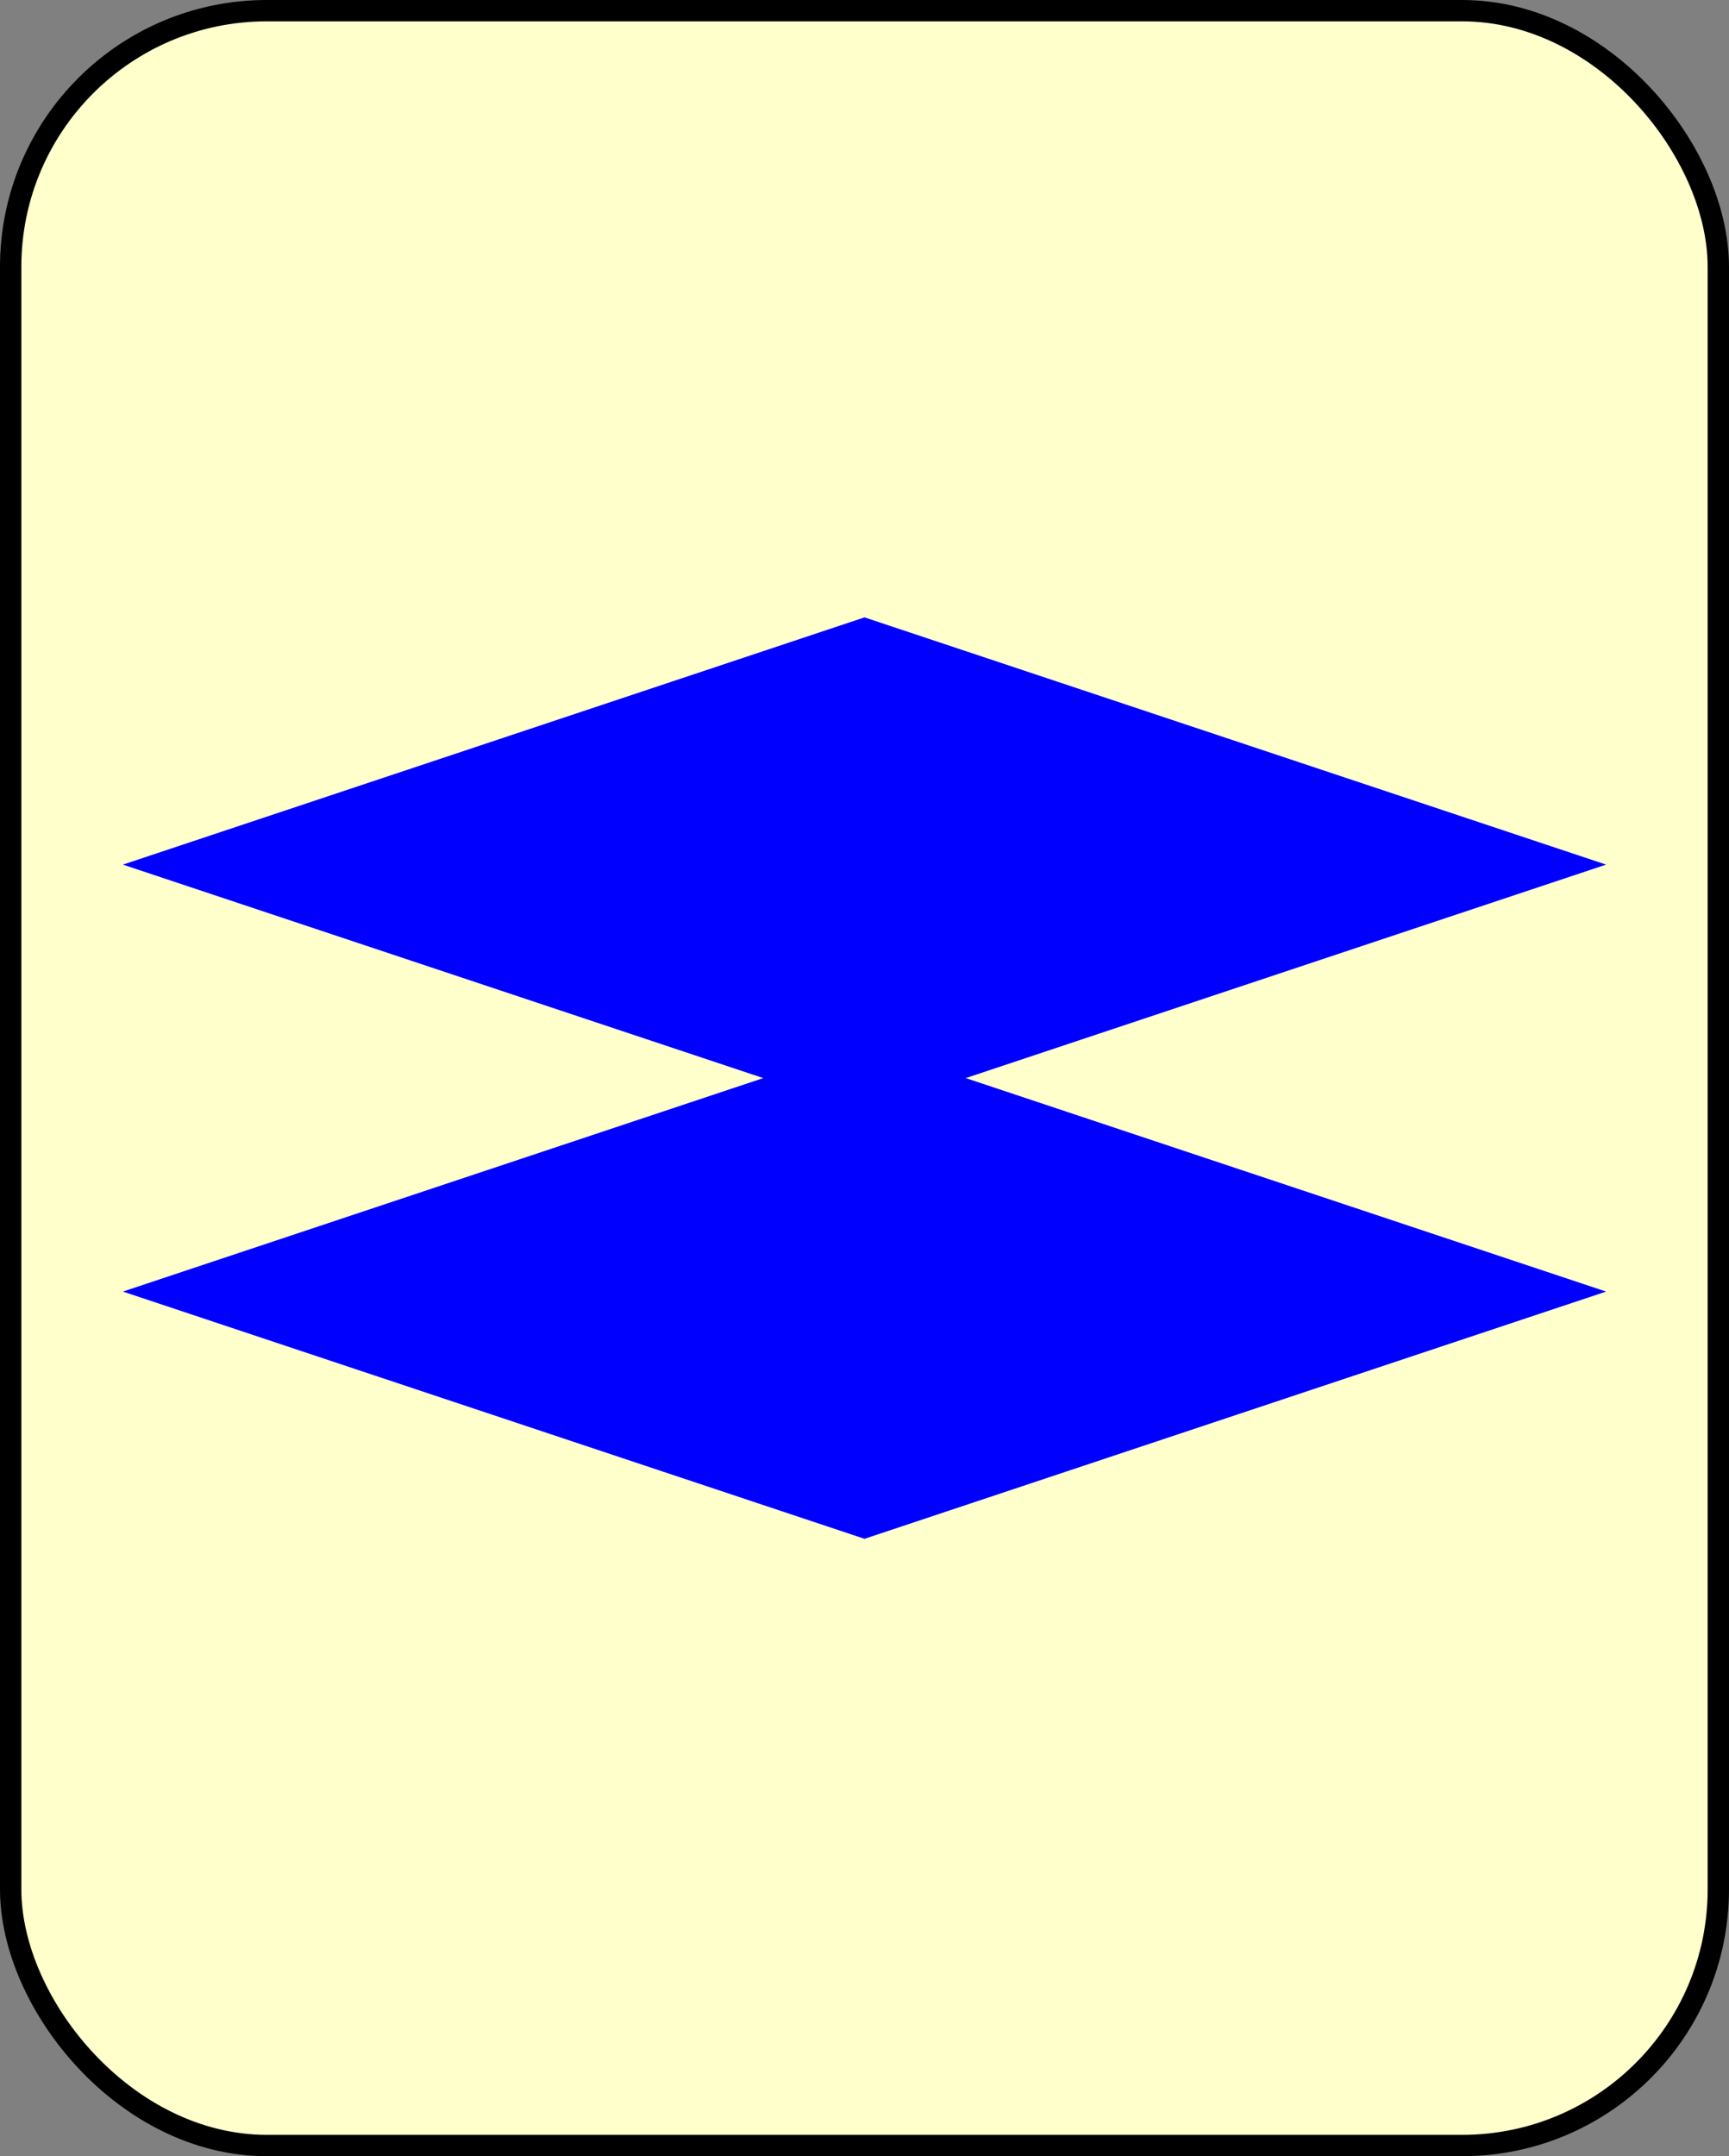 <!DOCTYPE svg PUBLIC "-//W3C//DTD SVG 1.1//EN" "http://www.w3.org/Graphics/SVG/1.1/DTD/svg11.dtd">
<svg xmlns="http://www.w3.org/2000/svg" xmlns:xlink="http://www.w3.org/1999/xlink" width="81px" height="101px" version="1.1" content="&lt;mxfile userAgent=&quot;Mozilla/5.0 (X11; Linux x86_64) AppleWebKit/537.36 (KHTML, like Gecko) Chrome/58.0.303.110 Safari/537.36&quot; version=&quot;7.6.1&quot; editor=&quot;www.draw.io&quot; type=&quot;google&quot;&gt;&lt;diagram&gt;3ZQ9b4MwEEB/DTvYKWnW0tAunTJ0duCCrRgOGVNIf30N2HyIRIqqdKkHBO/usO/ZskejvH1TrOQfmIL0iJ+2Hn31CHne7MyzA5cBPPnhADIl0gEFEziIb7DQt7QWKVSLRI0otSiXMMGigEQvGFMKm2XaCeVy1pJlsAKHhMk1/RSp5rYtsp34O4iMu5mD0DZ8ZMk5U1gXdj6P0FM/hnDO3L9soxVnKTYzRPcejRSiHt7yNgLZqXXahrr4RnRct4JC31NAhoIvJmtwK+7XpS/ORd8NdPmBR18aLjQcSpZ00cZsvmFc59KGK63wDBFKVH019fsxRpzNLvckpJxlxmZEkeF2SaA0tDfbCkZZ5gwC5qDVxaS4At/6tedvYz+b2WZaxOf76MqYPT/Z+OfJoXmxGq8rpXco5Zgf6+qXOuN4pZOudY6Zj9AZLHVu1zrDKzrJA2xu/r/N3Z/ZNJ/TVdLHZtc13f8A&lt;/diagram&gt;&lt;/mxfile&gt;" style="background-color: rgb(255, 255, 255);"><rect width="100%" height="100%" fill="#808080" stroke="none"/><defs/><g transform="translate(0.5,0.5)"><rect x="0" y="0" width="80" height="100" rx="12" ry="12" fill="#ffffcc" stroke="#000000" pointer-events="none"/><path d="M 40 30 L 70 40 L 40 50 L 10 40 Z" fill="#0000ff" stroke="#0000ff" stroke-width="3" stroke-miterlimit="10" pointer-events="none"/><path d="M 40 50 L 70 60 L 40 70 L 10 60 Z" fill="#0000ff" stroke="#0000ff" stroke-width="3" stroke-miterlimit="10" pointer-events="none"/></g></svg>